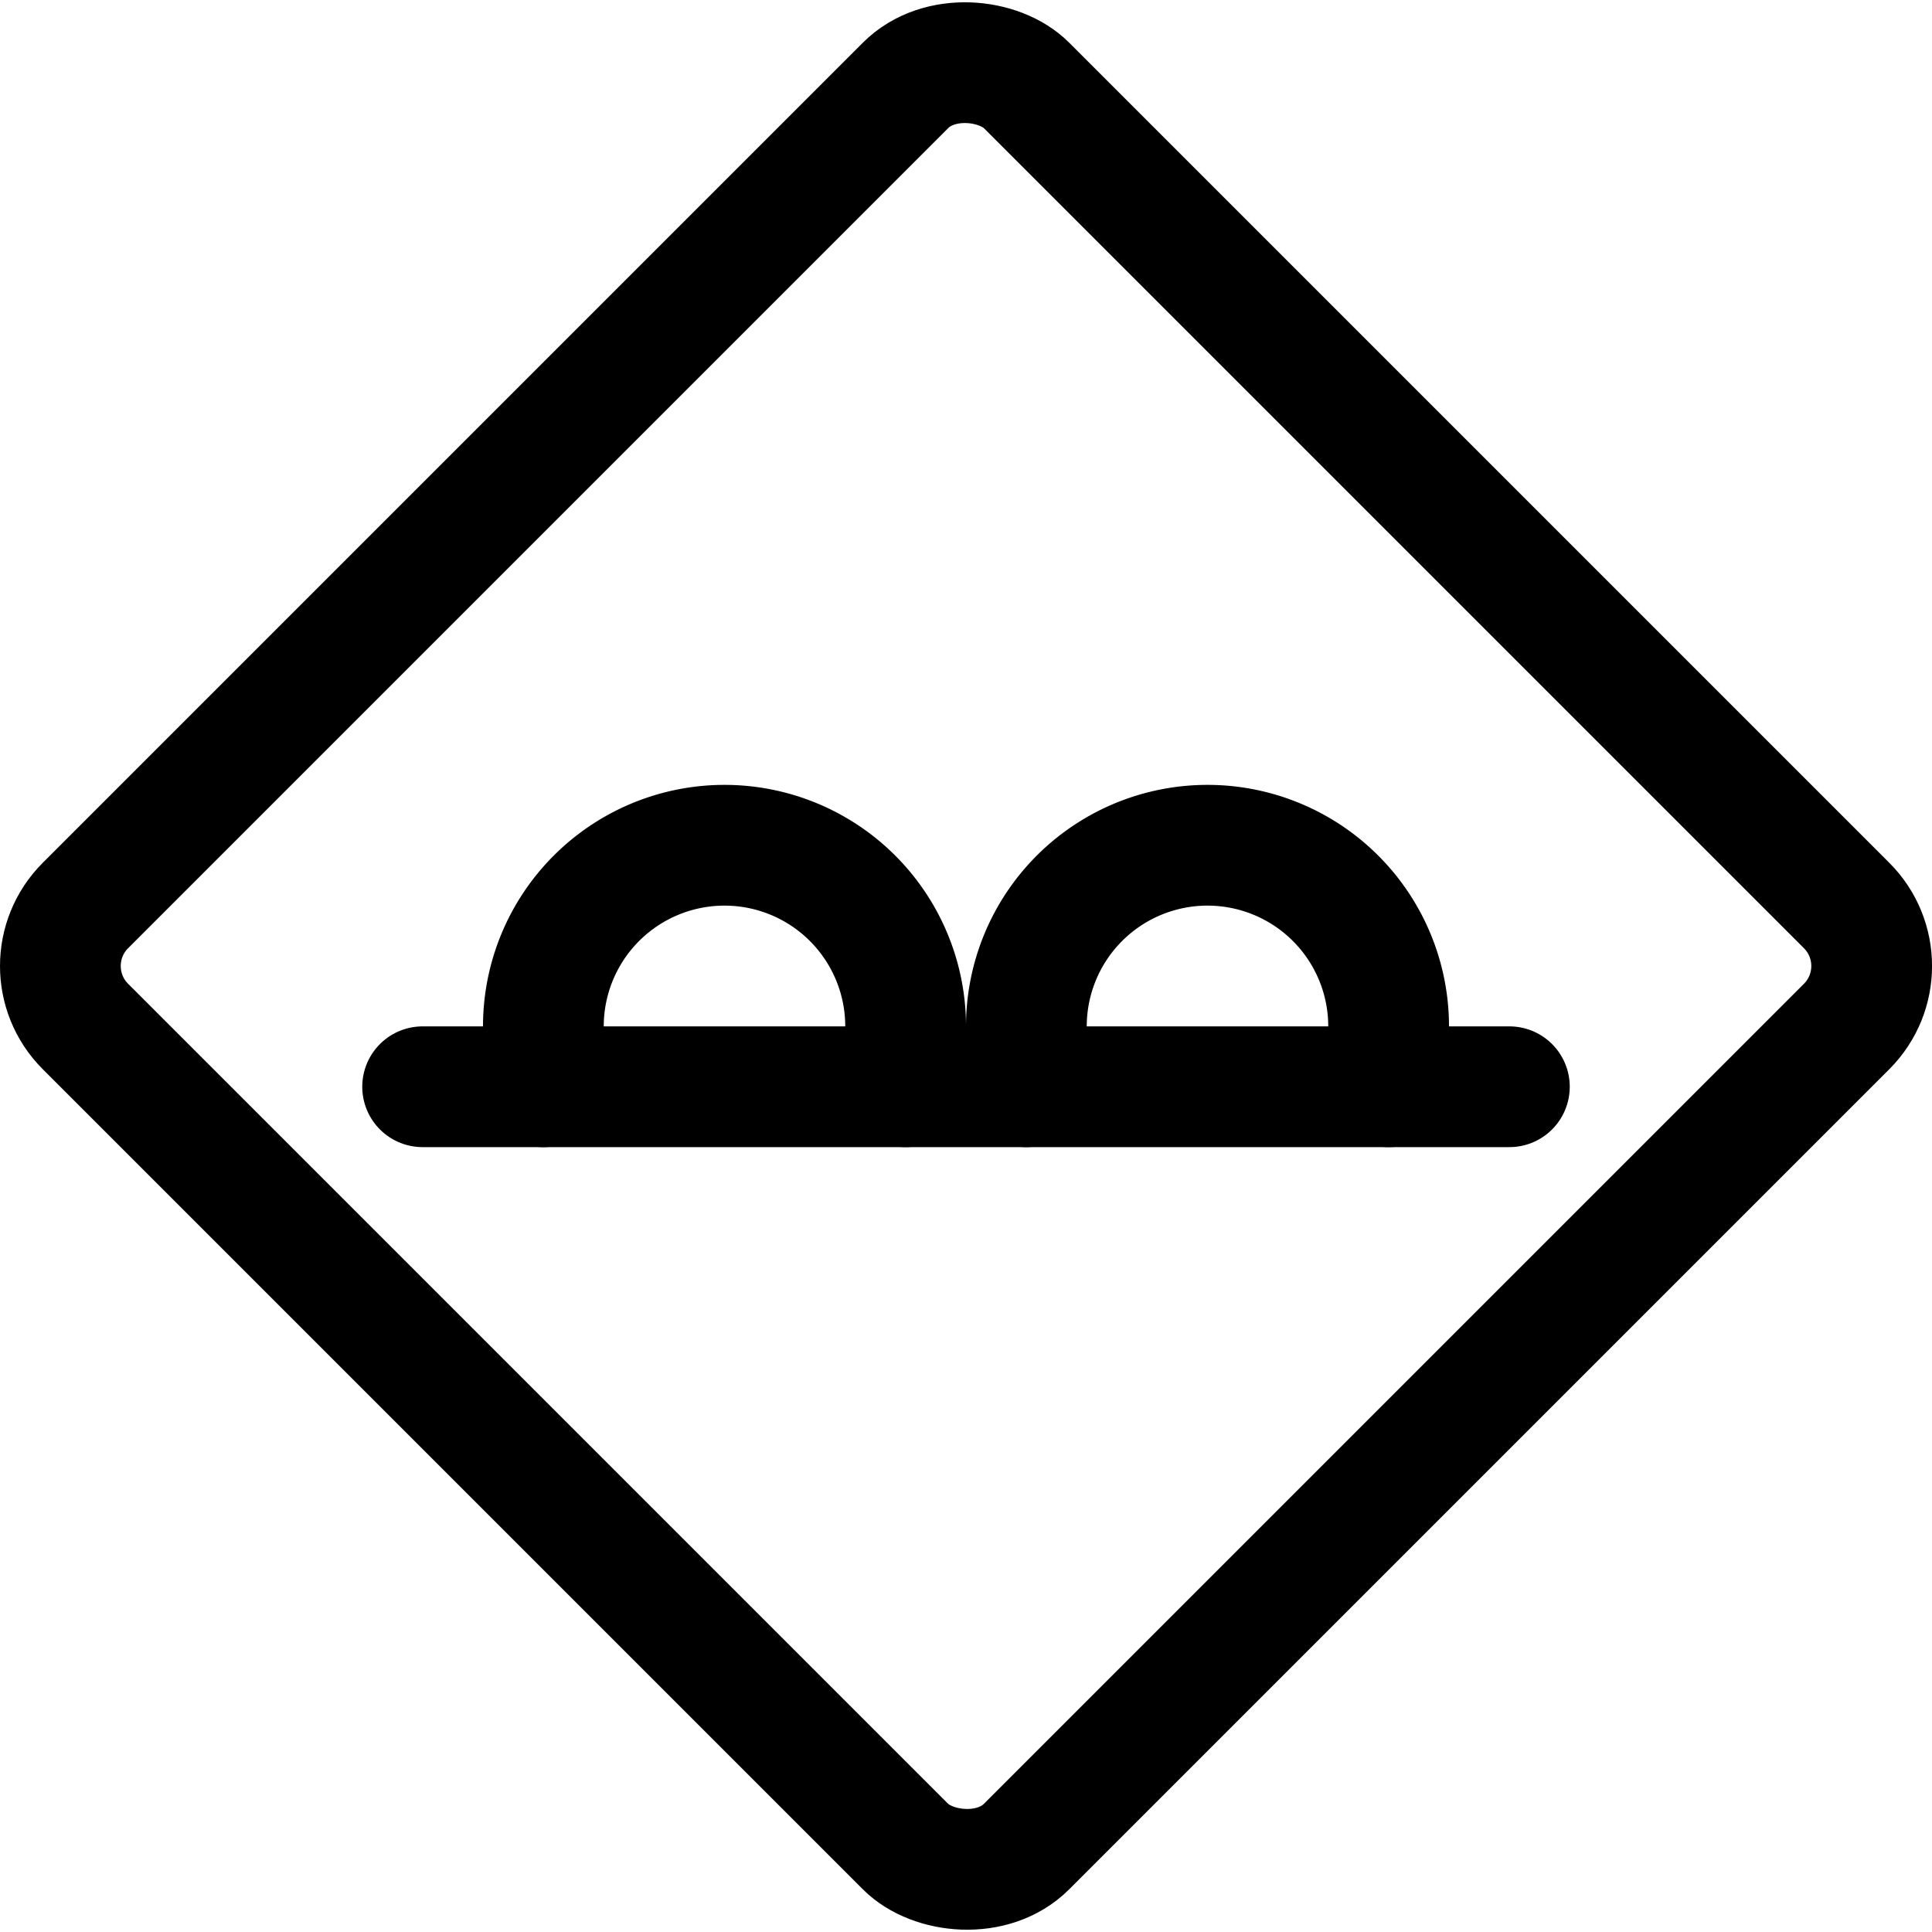 <svg xmlns="http://www.w3.org/2000/svg" viewBox="0 0 24 24"><defs><style>.a{fill:none;stroke:#000;stroke-linecap:round;stroke-linejoin:round;stroke-width:1.5px;}</style></defs><title>road-sign-bump-ahead</title><rect class="a" x="3.734" y="3.734" width="16.533" height="16.533" rx="1.063" ry="1.063" transform="translate(-4.971 12) rotate(-45)"/><path class="a" d="M6.75,13.5v-.75a2.25,2.25,0,0,1,4.5,0v.75"/><path class="a" d="M12.75,13.5v-.75a2.25,2.25,0,0,1,4.5,0v.75"/><line class="a" x1="5.25" y1="13.5" x2="18.75" y2="13.5"/></svg>